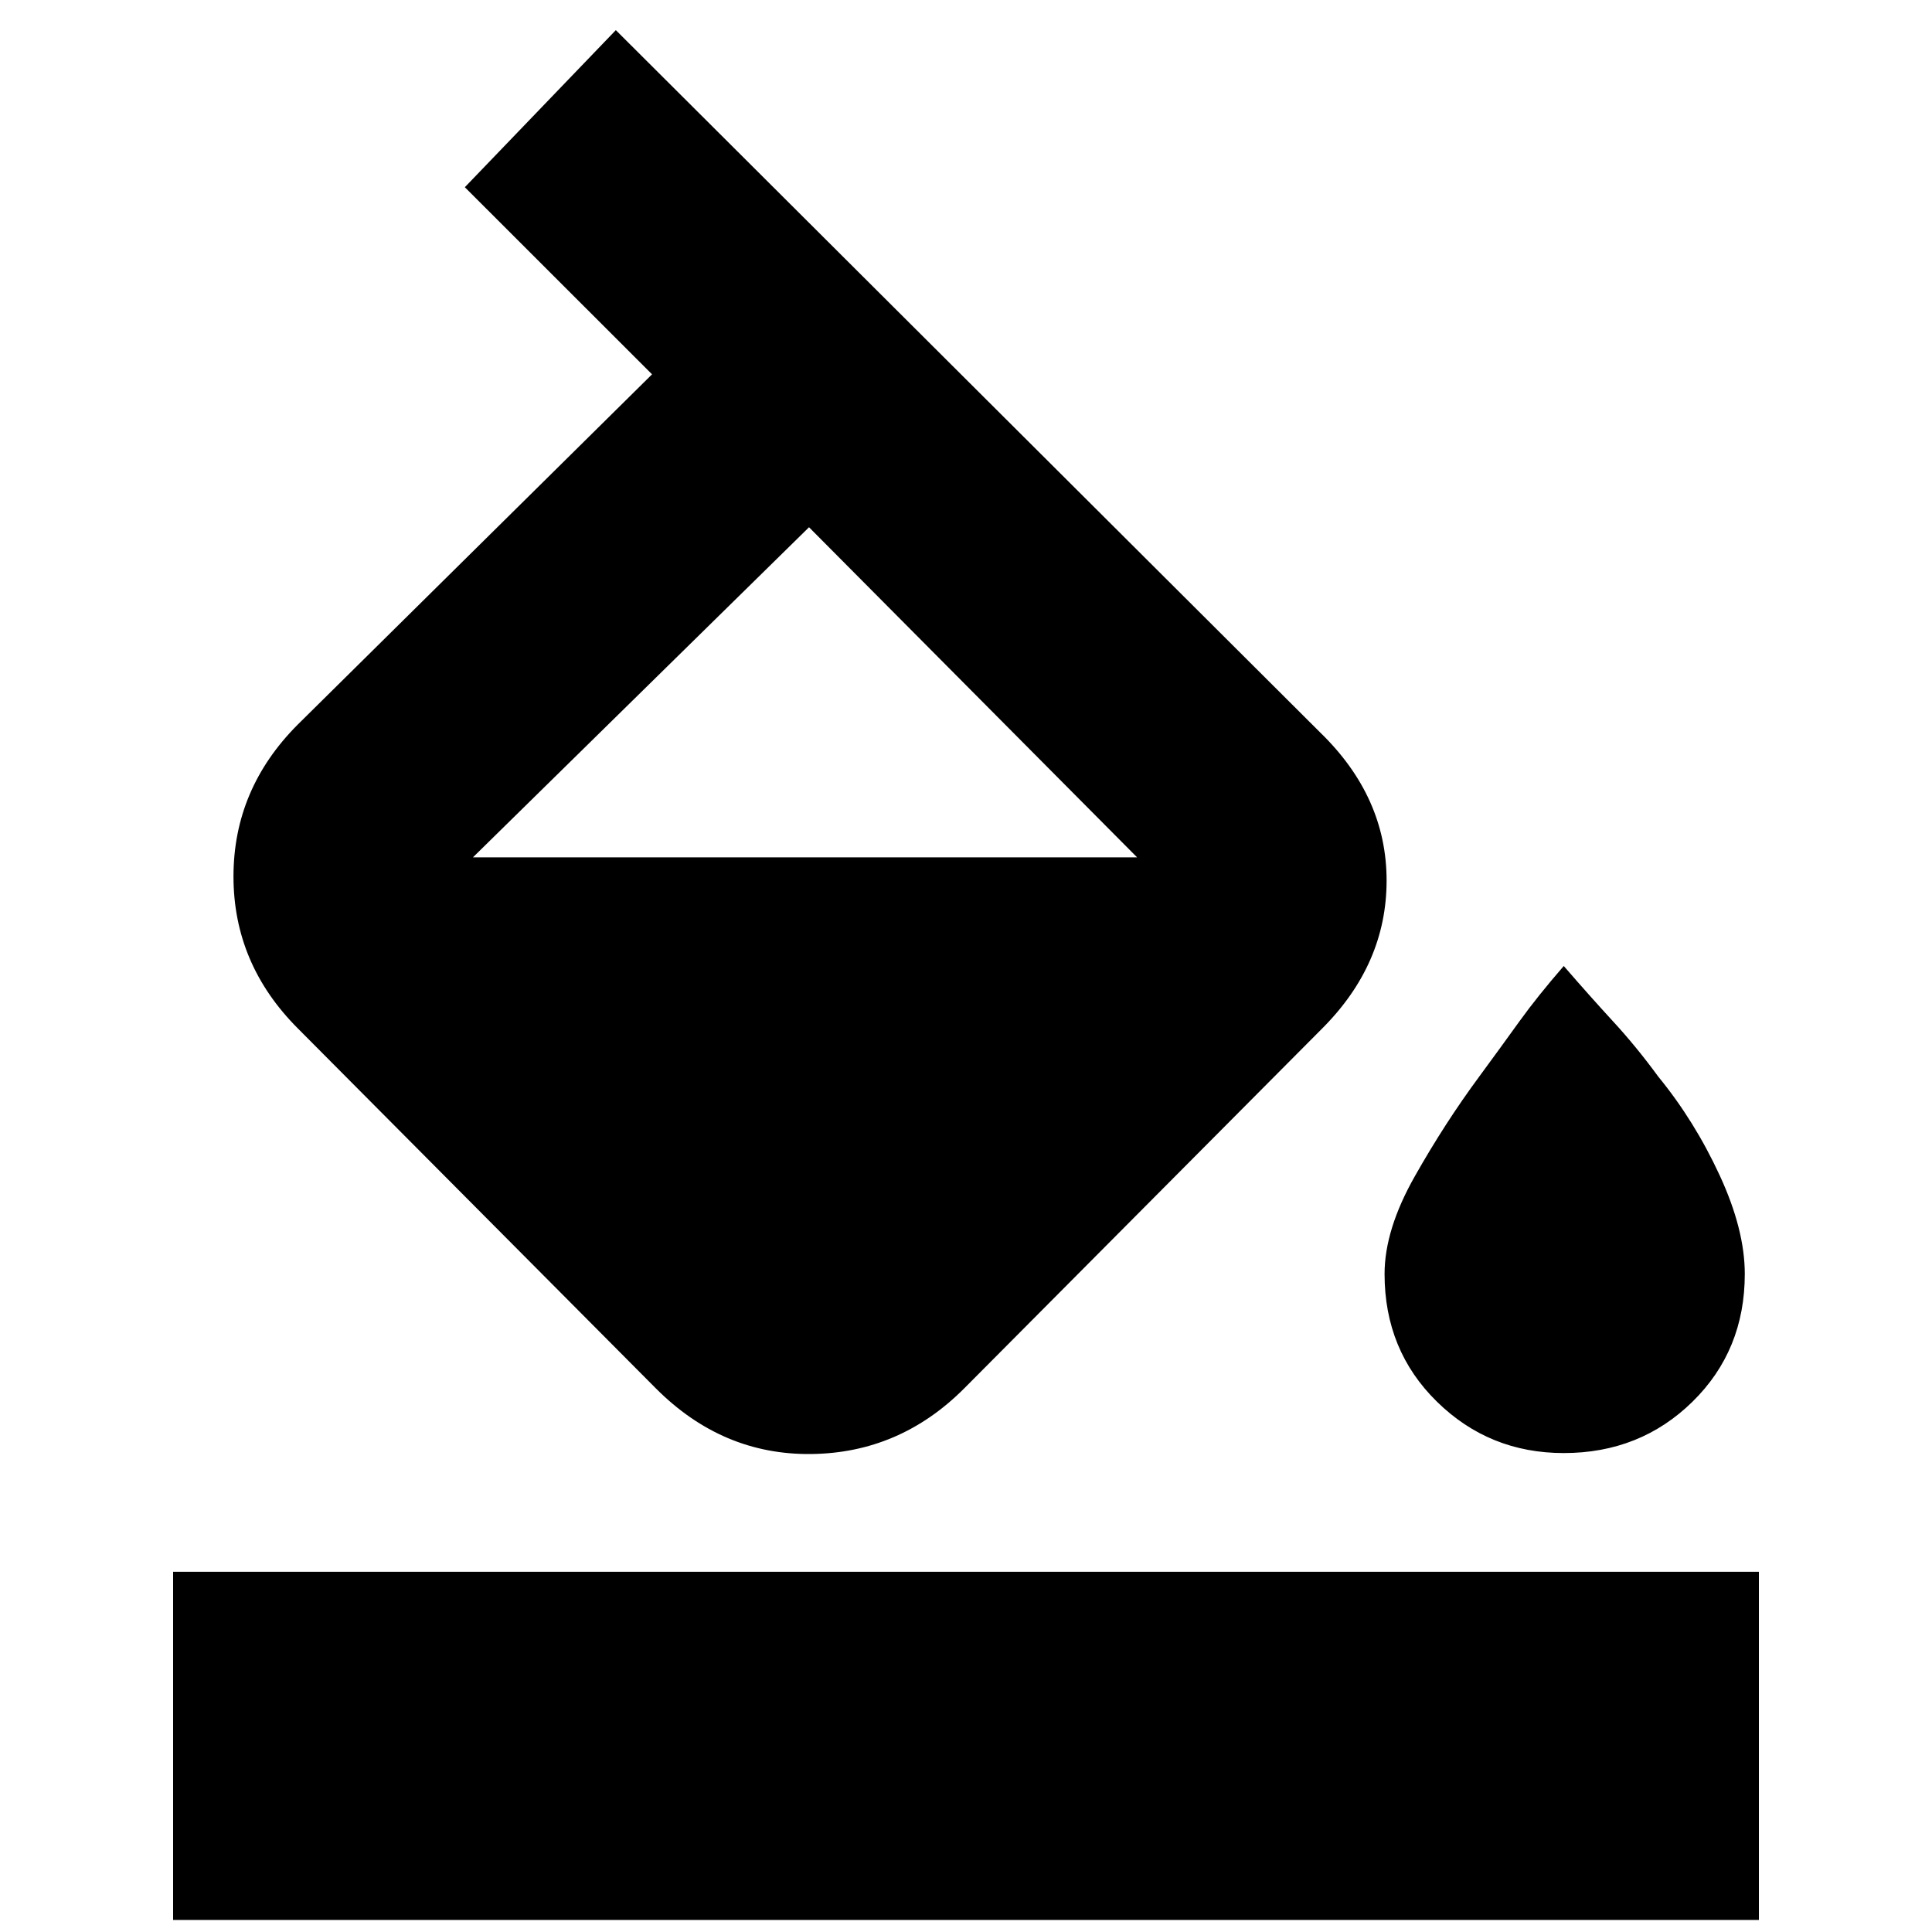 <svg xmlns="http://www.w3.org/2000/svg" height="20" width="20"><path d="M4.812 1.938 6.375.312l7.292 7.271q.687.667.687 1.532 0 .864-.666 1.531l-3.709 3.729q-.667.667-1.583.677-.917.01-1.604-.677l-3.709-3.729q-.666-.667-.666-1.573 0-.906.666-1.573L6.75 3.875Zm3.563 3.52L4.896 8.875h.01-.01 6.875Zm7.813 9.584q-.771 0-1.313-.532-.542-.531-.542-1.322 0-.459.313-1.011.312-.552.666-1.031.23-.313.417-.573.188-.261.459-.573.27.312.51.573.24.26.469.573.375.458.635 1.021.26.562.26 1.021 0 .791-.541 1.322-.542.532-1.333.532ZM1.792 19.875v-3.604h16.416v3.604Z"/></svg>